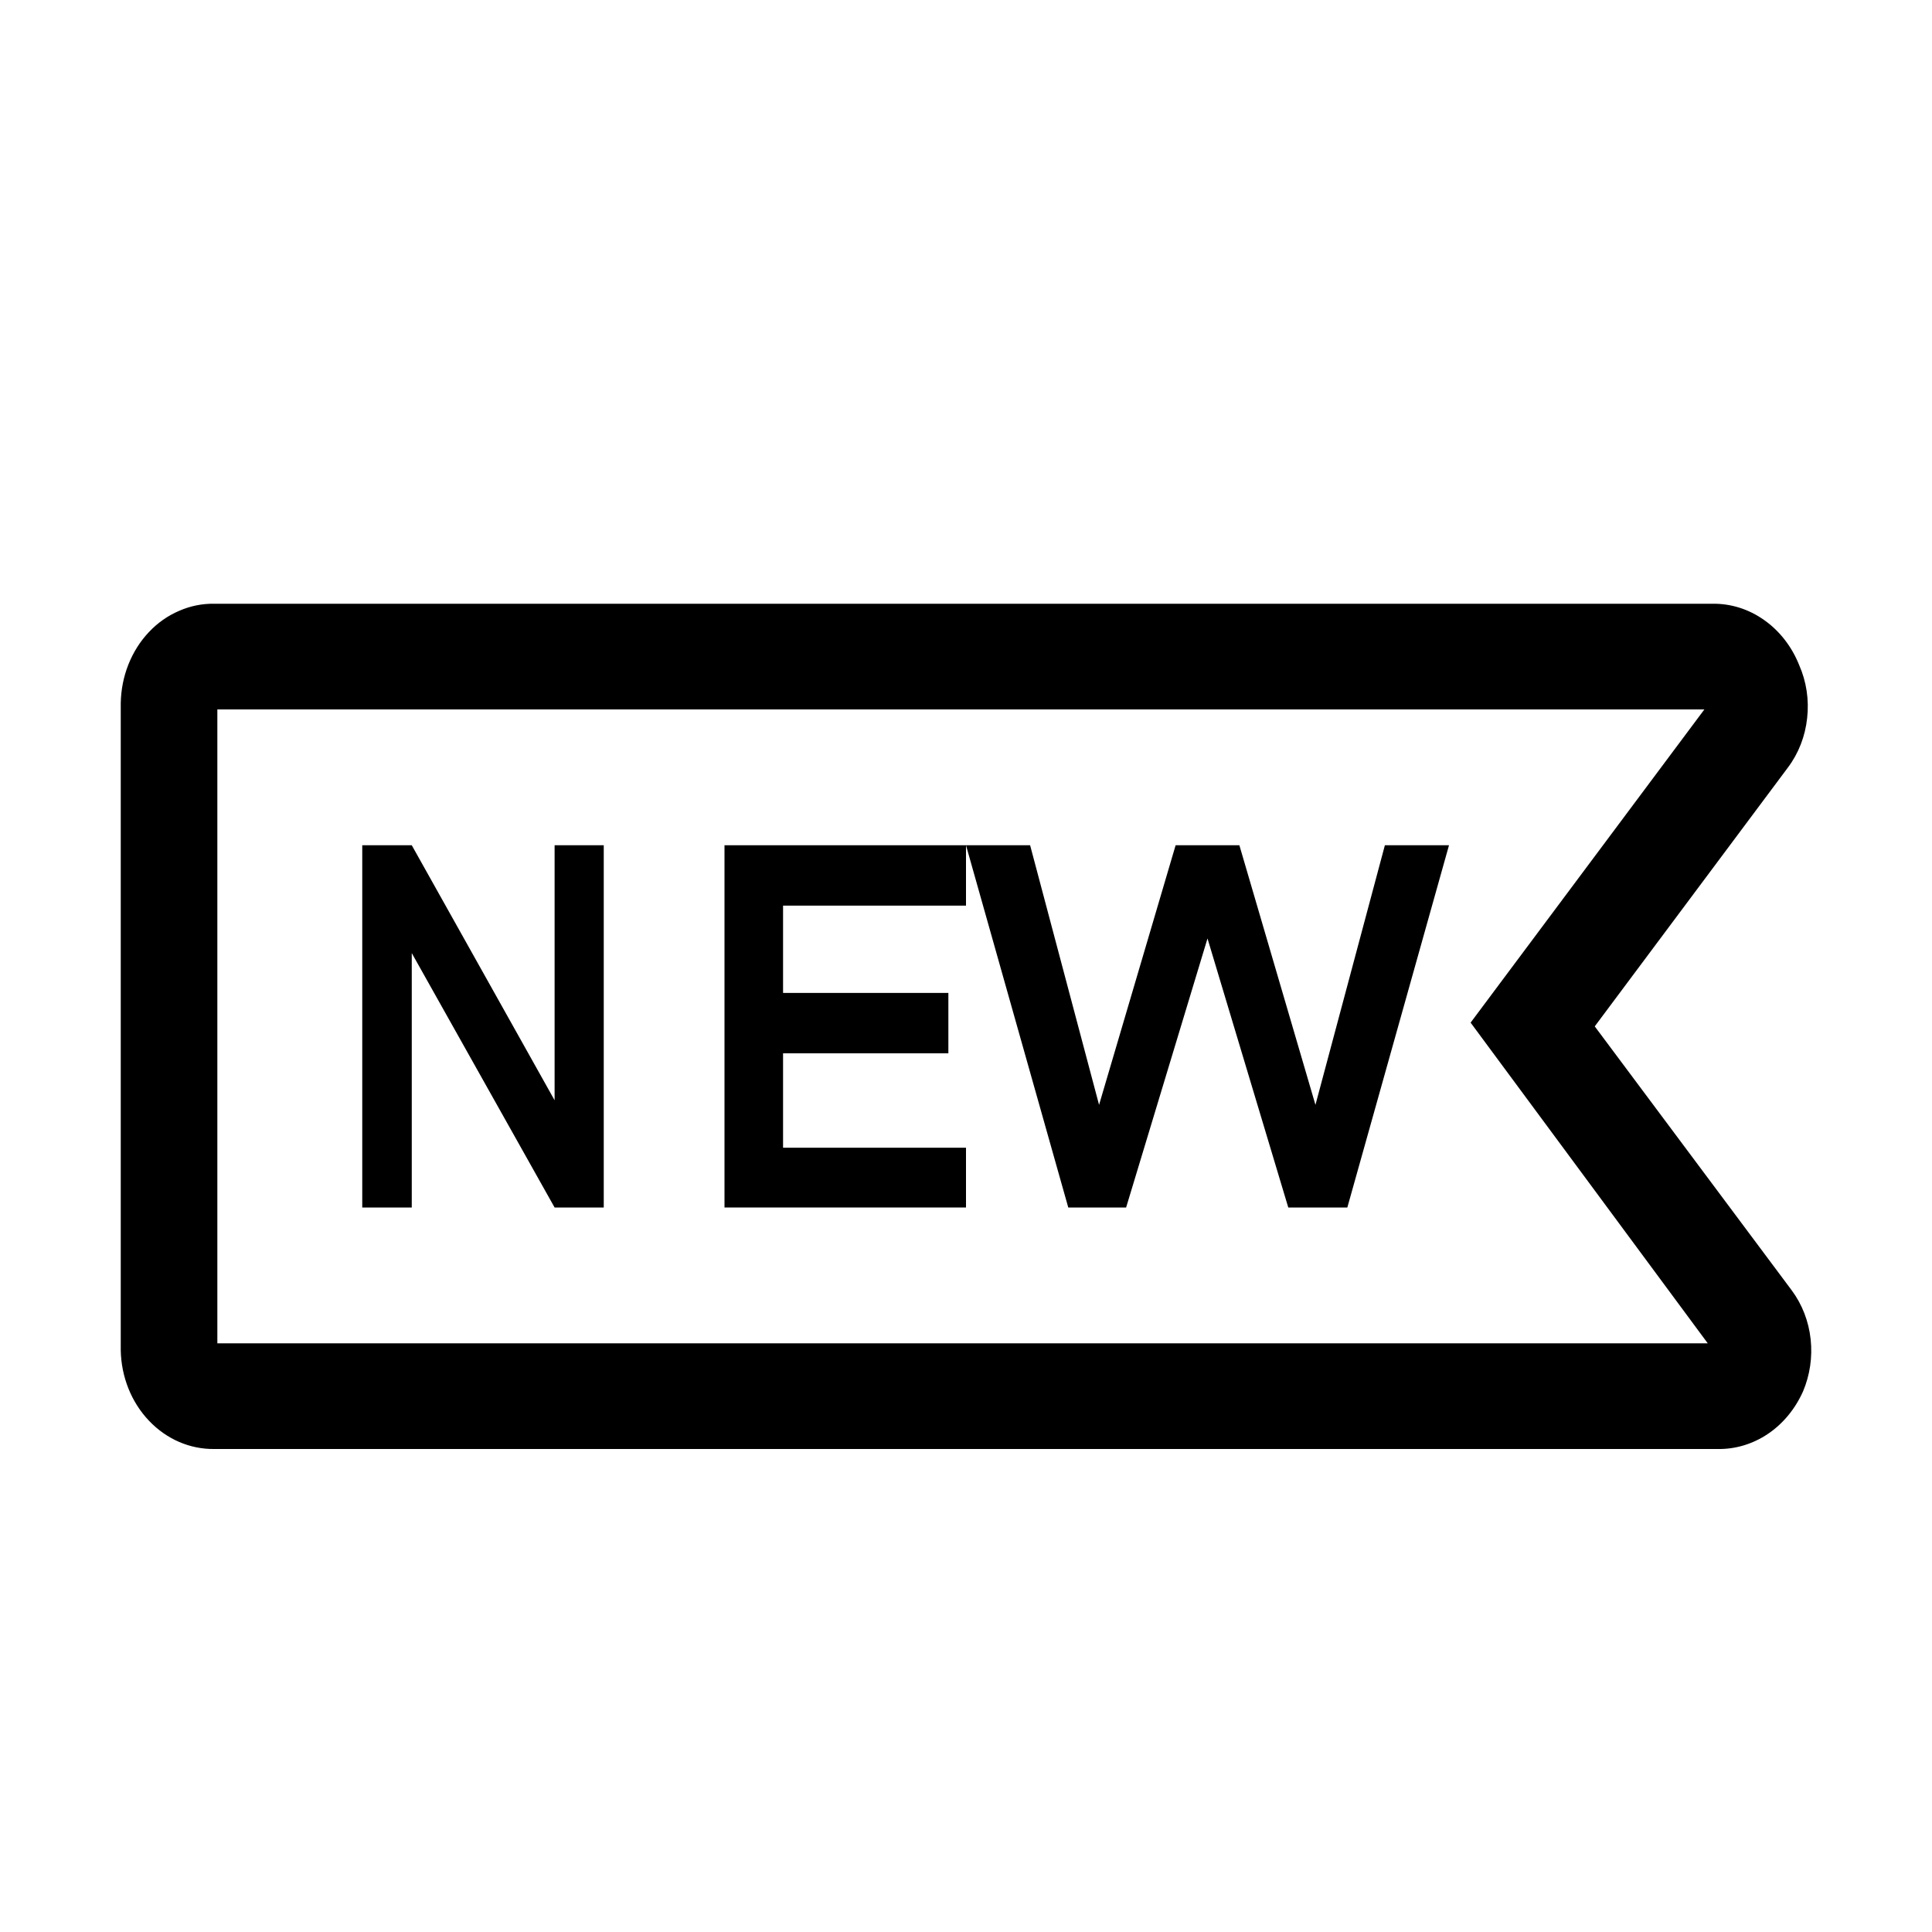 <svg width="16" height="16" viewBox="0 0 16 16" fill="currentColor" xmlns="http://www.w3.org/2000/svg">
<g id="state=outline">
<path id="Vector" d="M14.839 10.687L13.207 8.5L14.807 6.356C14.895 6.239 14.95 6.097 14.966 5.947C14.983 5.796 14.96 5.644 14.9 5.508C14.839 5.355 14.738 5.225 14.61 5.135C14.482 5.044 14.332 4.997 14.179 5H1.776C1.676 4.998 1.576 5.018 1.483 5.059C1.389 5.099 1.304 5.159 1.232 5.236C1.16 5.312 1.103 5.403 1.063 5.504C1.023 5.605 1.002 5.713 1 5.823V11.182C1.004 11.403 1.088 11.613 1.234 11.766C1.379 11.919 1.574 12.003 1.776 12H14.223C14.371 12.003 14.516 11.959 14.641 11.875C14.767 11.79 14.867 11.668 14.932 11.523C14.989 11.388 15.011 11.239 14.995 11.091C14.979 10.943 14.925 10.803 14.839 10.687ZM1.8 11.125V5.875H14.115L12.179 8.469L14.143 11.125H1.8Z" fill="black"/>
<path id="Vector_2" d="M4.593 9.112L3.41 7H3V10H3.41V7.893L4.593 10H5V7H4.593V9.112Z" fill="black"/>
<path id="Vector_3" d="M6 10H8V9.505H6.485V8.723H7.854V8.223H6.485V7.5H8V7H6V10Z" fill="black"/>
<path id="Vector_4" d="M10.894 9.15L10.264 7H9.736L9.102 9.15L8.531 7H8L8.847 10H9.326L10 7.772L10.669 10H11.158L12 7H11.469L10.894 9.15Z" fill="black"/>
</g>
</svg>
